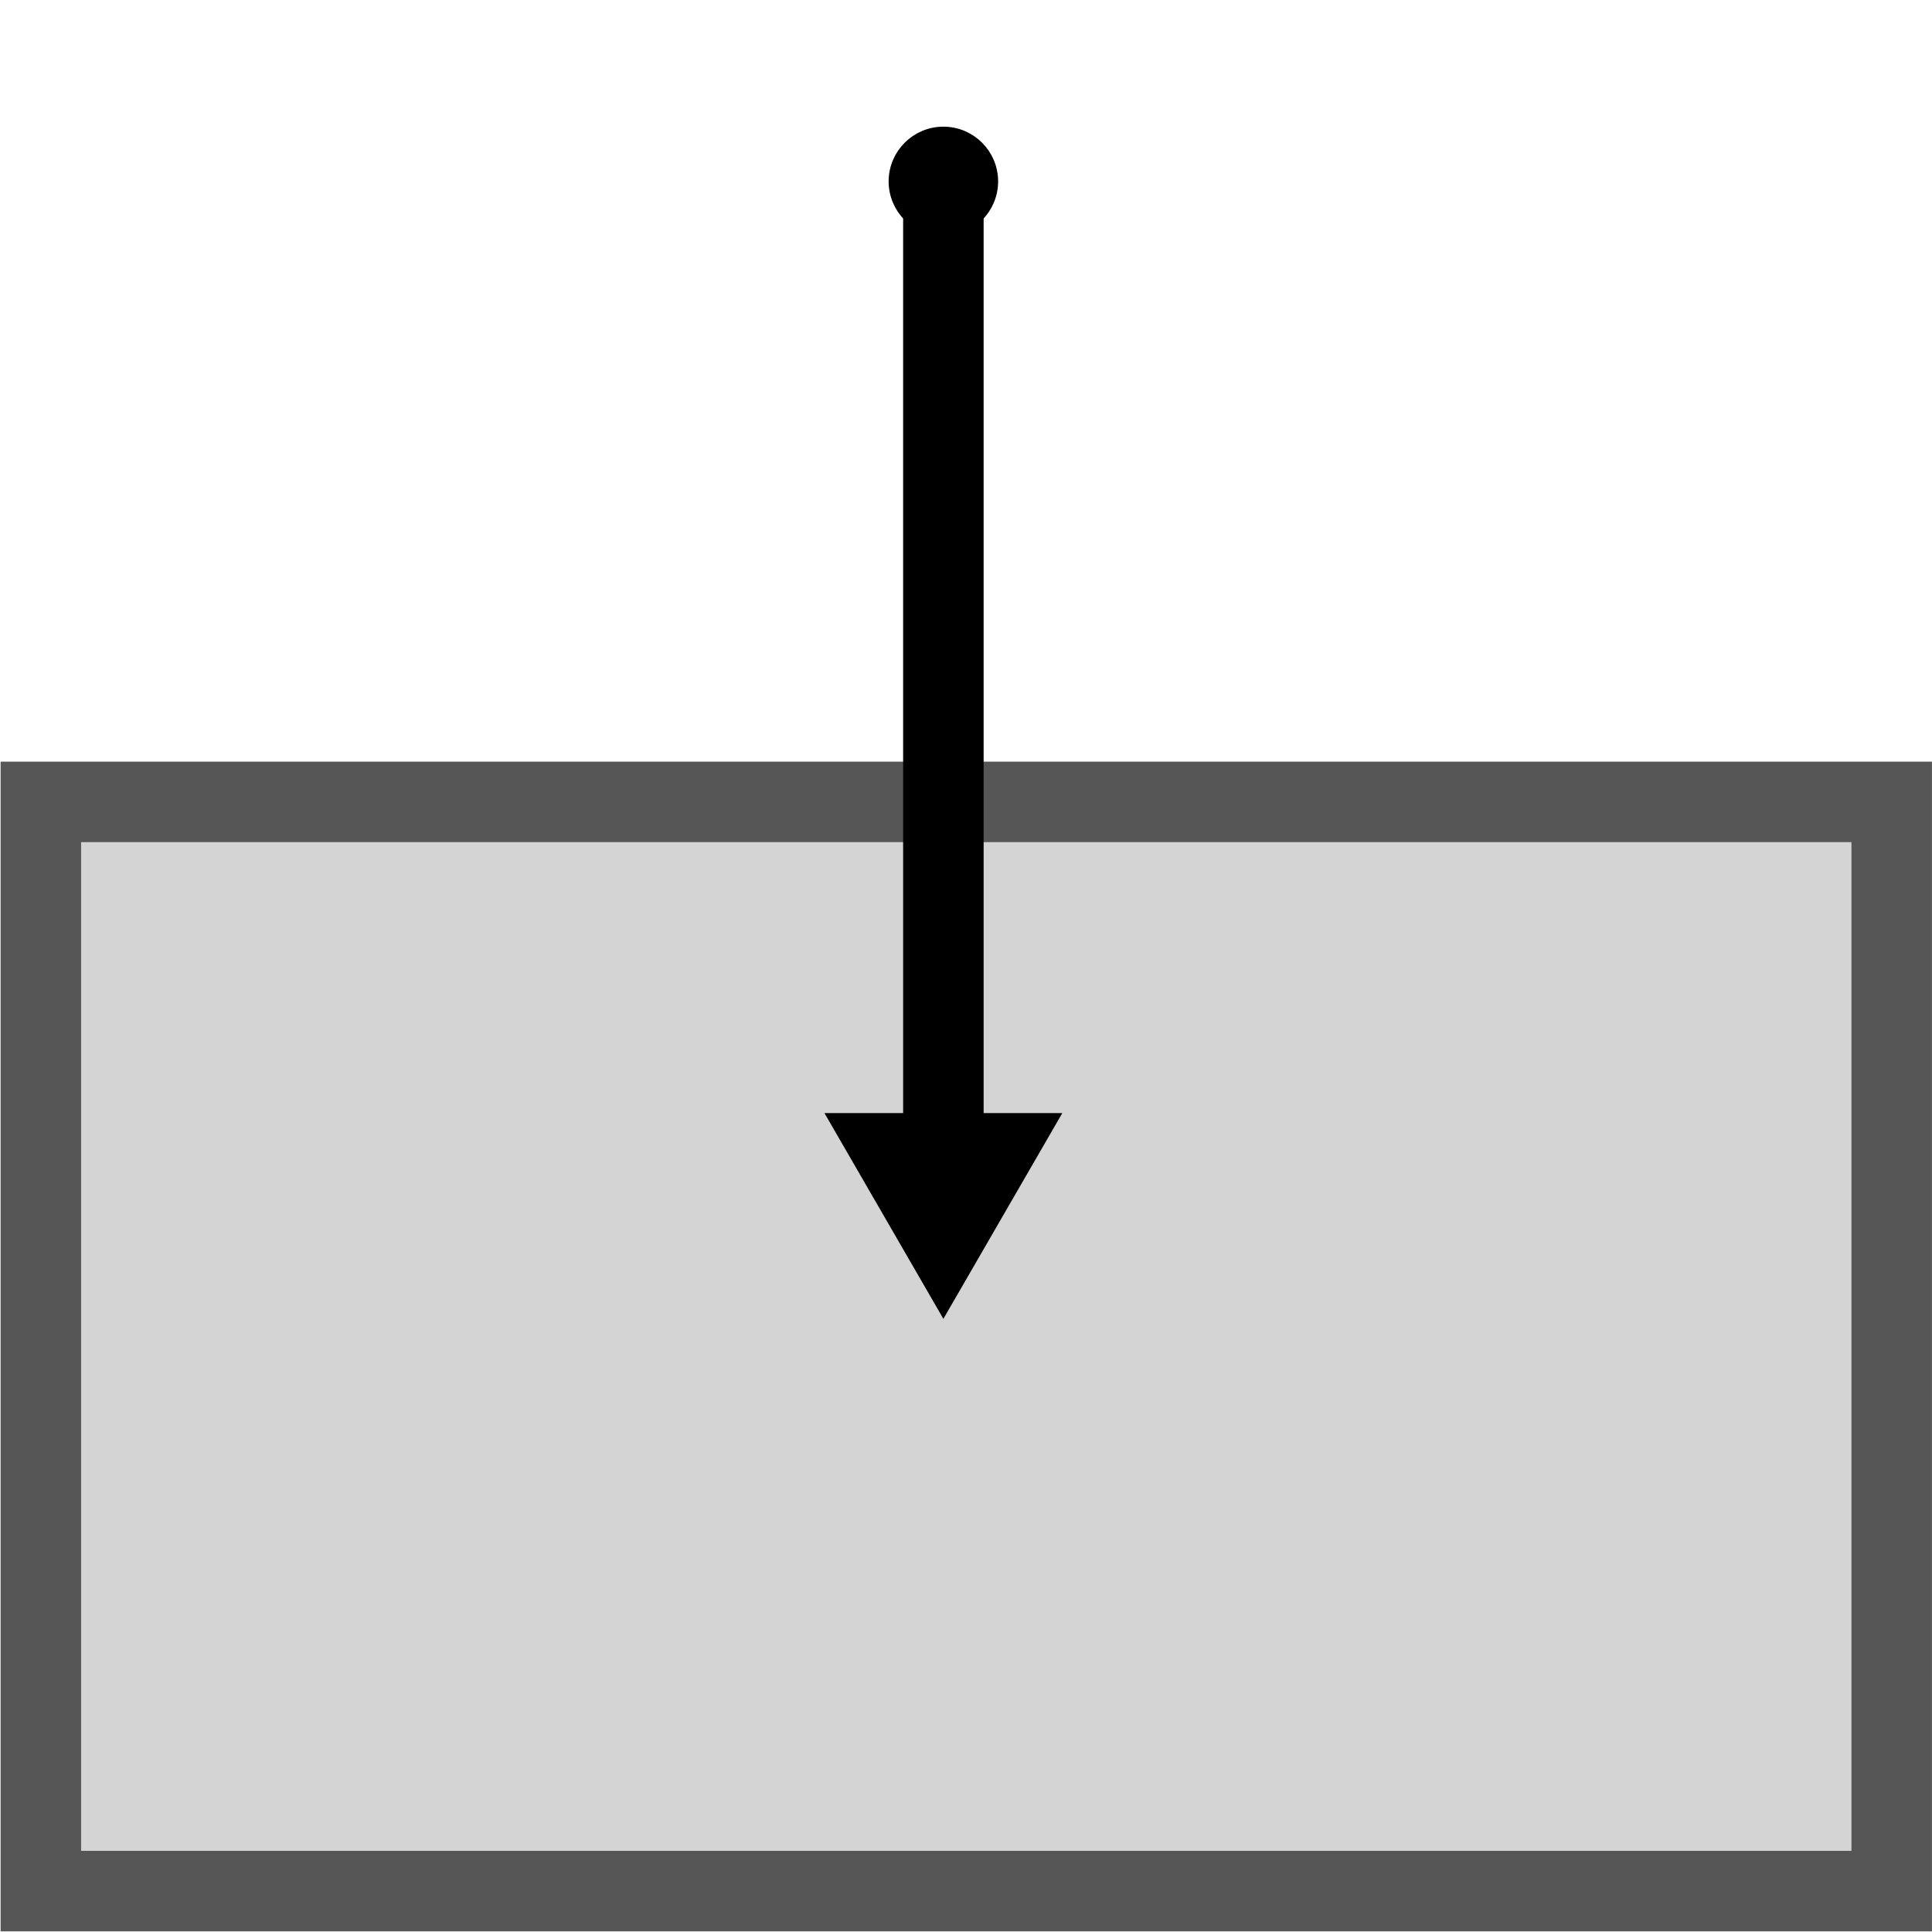 <?xml version="1.0" encoding="UTF-8" standalone="no"?>
<!-- Created with Inkscape (http://www.inkscape.org/) -->

<svg
   xmlns:osb="http://www.openswatchbook.org/uri/2009/osb"
   xmlns:dc="http://purl.org/dc/elements/1.1/"
   xmlns:cc="http://creativecommons.org/ns#"
   xmlns:rdf="http://www.w3.org/1999/02/22-rdf-syntax-ns#"
   xmlns:svg="http://www.w3.org/2000/svg"
   xmlns="http://www.w3.org/2000/svg"
   xmlns:sodipodi="http://sodipodi.sourceforge.net/DTD/sodipodi-0.dtd"
   xmlns:inkscape="http://www.inkscape.org/namespaces/inkscape"
   width="48px"
   height="48px"
   id="svg2888"
   version="1.1"
   inkscape:version="0.48.3.1 r9886"
   sodipodi:docname="selection-level_down.svg"
   inkscape:export-filename="/home/mech/workspace/Workcraft/images/icons/signal_transition22.png"
   inkscape:export-xdpi="41.25"
   inkscape:export-ydpi="41.25">
  <defs
     id="defs2890">
    <marker
       inkscape:stockid="DotM"
       orient="auto"
       refY="0.0"
       refX="0.0"
       id="DotM"
       style="overflow:visible">
      <path
         id="path3907"
         d="M -2.5,-1.0 C -2.5,1.76 -4.74,4.0 -7.5,4.0 C -10.26,4.0 -12.5,1.76 -12.5,-1.0 C -12.5,-3.76 -10.26,-6.0 -7.5,-6.0 C -4.74,-6.0 -2.5,-3.76 -2.5,-1.0 z "
         style="fill-rule:evenodd;stroke:#000000;stroke-width:1.0pt"
         transform="scale(0.4) translate(7.4, 1)" />
    </marker>
    <marker
       inkscape:stockid="EmptyDiamondM"
       orient="auto"
       refY="0.0"
       refX="0.0"
       id="EmptyDiamondM"
       style="overflow:visible">
      <path
         id="path3952"
         d="M 0,-7.071 L -7.071,0 L 0,7.071 L 7.071,0 L 0,-7.071 z "
         style="fill-rule:evenodd;fill:#FFFFFF;stroke:#000000;stroke-width:1.0pt"
         transform="scale(0.4)" />
    </marker>
    <marker
       inkscape:stockid="TriangleOutM"
       orient="auto"
       refY="0.0"
       refX="0.0"
       id="TriangleOutM"
       style="overflow:visible">
      <path
         id="path3988"
         d="M 5.77,0.0 L -2.88,5.0 L -2.88,-5.0 L 5.77,0.0 z "
         style="fill-rule:evenodd;stroke:#000000;stroke-width:1.0pt"
         transform="scale(0.4)" />
    </marker>
    <marker
       inkscape:stockid="TriangleOutS"
       orient="auto"
       refY="0.0"
       refX="0.0"
       id="TriangleOutS"
       style="overflow:visible">
      <path
         id="path3991"
         d="M 5.77,0.0 L -2.88,5.0 L -2.88,-5.0 L 5.77,0.0 z "
         style="fill-rule:evenodd;stroke:#000000;stroke-width:1.0pt"
         transform="scale(0.2)" />
    </marker>
    <marker
       inkscape:stockid="TriangleInM"
       orient="auto"
       refY="0.0"
       refX="0.0"
       id="TriangleInM"
       style="overflow:visible">
      <path
         id="path3979"
         d="M 5.77,0.0 L -2.88,5.0 L -2.88,-5.0 L 5.77,0.0 z "
         style="fill-rule:evenodd;stroke:#000000;stroke-width:1.0pt"
         transform="scale(-0.4)" />
    </marker>
    <marker
       inkscape:stockid="SquareL"
       orient="auto"
       refY="0.0"
       refX="0.0"
       id="SquareL"
       style="overflow:visible">
      <path
         id="path3839"
         d="M -5.0,-5.0 L -5.0,5.0 L 5.0,5.0 L 5.0,-5.0 L -5.0,-5.0 z "
         style="fill-rule:evenodd;stroke:#000000;stroke-width:1.0pt"
         transform="scale(0.8)" />
    </marker>
    <marker
       inkscape:stockid="SquareS"
       orient="auto"
       refY="0.0"
       refX="0.0"
       id="SquareS"
       style="overflow:visible">
      <path
         id="path3845"
         d="M -5.0,-5.0 L -5.0,5.0 L 5.0,5.0 L 5.0,-5.0 L -5.0,-5.0 z "
         style="fill-rule:evenodd;stroke:#000000;stroke-width:1.0pt"
         transform="scale(0.2)" />
    </marker>
    <marker
       inkscape:stockid="TriangleOutL"
       orient="auto"
       refY="0.0"
       refX="0.0"
       id="TriangleOutL"
       style="overflow:visible">
      <path
         id="path3911"
         d="M 5.77,0.0 L -2.88,5.0 L -2.88,-5.0 L 5.77,0.0 z "
         style="fill-rule:evenodd;stroke:#000000;stroke-width:1.0pt"
         transform="scale(0.8)" />
    </marker>
    <marker
       inkscape:stockid="TriangleInL"
       orient="auto"
       refY="0.0"
       refX="0.0"
       id="TriangleInL"
       style="overflow:visible">
      <path
         id="path3902"
         d="M 5.77,0.0 L -2.88,5.0 L -2.88,-5.0 L 5.77,0.0 z "
         style="fill-rule:evenodd;stroke:#000000;stroke-width:1.0pt"
         transform="scale(-0.8)" />
    </marker>
    <marker
       inkscape:stockid="Arrow1Mend"
       orient="auto"
       refY="0.0"
       refX="0.0"
       id="Arrow1Mend"
       style="overflow:visible;">
      <path
         id="path3778"
         d="M 0.0,0.0 L 5.0,-5.0 L -12.5,0.0 L 5.0,5.0 L 0.0,0.0 z "
         style="fill-rule:evenodd;stroke:#000000;stroke-width:1.0pt;"
         transform="scale(0.4) rotate(180) translate(10,0)" />
    </marker>
    <marker
       inkscape:stockid="Arrow1Mstart"
       orient="auto"
       refY="0.0"
       refX="0.0"
       id="Arrow1Mstart"
       style="overflow:visible">
      <path
         id="path3775"
         d="M 0.0,0.0 L 5.0,-5.0 L -12.5,0.0 L 5.0,5.0 L 0.0,0.0 z "
         style="fill-rule:evenodd;stroke:#000000;stroke-width:1.0pt"
         transform="scale(0.4) translate(10,0)" />
    </marker>
    <marker
       inkscape:stockid="Arrow1Lstart"
       orient="auto"
       refY="0.0"
       refX="0.0"
       id="Arrow1Lstart"
       style="overflow:visible">
      <path
         id="path3769"
         d="M 0.0,0.0 L 5.0,-5.0 L -12.5,0.0 L 5.0,5.0 L 0.0,0.0 z "
         style="fill-rule:evenodd;stroke:#000000;stroke-width:1.0pt"
         transform="scale(0.8) translate(12.5,0)" />
    </marker>
    <linearGradient
       id="linearGradient3788"
       osb:paint="solid">
      <stop
         style="stop-color:#000000;stop-opacity:1;"
         offset="0"
         id="stop3790" />
    </linearGradient>
    <linearGradient
       id="linearGradient3754"
       osb:paint="solid">
      <stop
         style="stop-color:#ffffff;stop-opacity:1;"
         offset="0"
         id="stop3756" />
    </linearGradient>
    <inkscape:perspective
       sodipodi:type="inkscape:persp3d"
       inkscape:vp_x="0 : 24 : 1"
       inkscape:vp_y="0 : 1000 : 0"
       inkscape:vp_z="48 : 24 : 1"
       inkscape:persp3d-origin="24 : 16 : 1"
       id="perspective2896" />
    <inkscape:perspective
       id="perspective2835"
       inkscape:persp3d-origin="0.5 : 0.33333333 : 1"
       inkscape:vp_z="1 : 0.5 : 1"
       inkscape:vp_y="0 : 1000 : 0"
       inkscape:vp_x="0 : 0.5 : 1"
       sodipodi:type="inkscape:persp3d" />
  </defs>
  <sodipodi:namedview
     id="base"
     pagecolor="#ffffff"
     bordercolor="#666666"
     borderopacity="1.0"
     inkscape:pageopacity="0.0"
     inkscape:pageshadow="2"
     inkscape:zoom="16"
     inkscape:cx="15.81715"
     inkscape:cy="24.063768"
     inkscape:current-layer="layer1"
     showgrid="true"
     inkscape:grid-bbox="true"
     inkscape:document-units="px"
     inkscape:window-width="1920"
     inkscape:window-height="1150"
     inkscape:window-x="0"
     inkscape:window-y="0"
     inkscape:window-maximized="1"
     inkscape:snap-object-midpoints="true"
     inkscape:snap-bbox="true"
     inkscape:snap-page="true" />
  <g
     id="layer1"
     inkscape:label="Layer 1"
     inkscape:groupmode="layer">
    <g
       id="g2416"
       transform="translate(-2.289,-5.724)" />
    <rect
       style="fill:#d4d4d4;fill-opacity:1;stroke:#565656;stroke-width:2;stroke-linecap:butt;stroke-miterlimit:3;stroke-opacity:1;stroke-dasharray:none;stroke-dashoffset:2.4"
       id="rect3835"
       width="45.984"
       height="27.061"
       x="1.015"
       y="19.923" />
    <path
       style="fill:none;stroke:#000000;stroke-width:2;stroke-linecap:butt;stroke-linejoin:miter;stroke-miterlimit:4;stroke-opacity:1;stroke-dasharray:none;marker-start:url(#TriangleInL);marker-end:url(#DotM)"
       d="m 23.438,29.357 0,-24.874"
       id="path5562"
       inkscape:connector-curvature="0"
       sodipodi:nodetypes="cc" />
  </g>
</svg>
